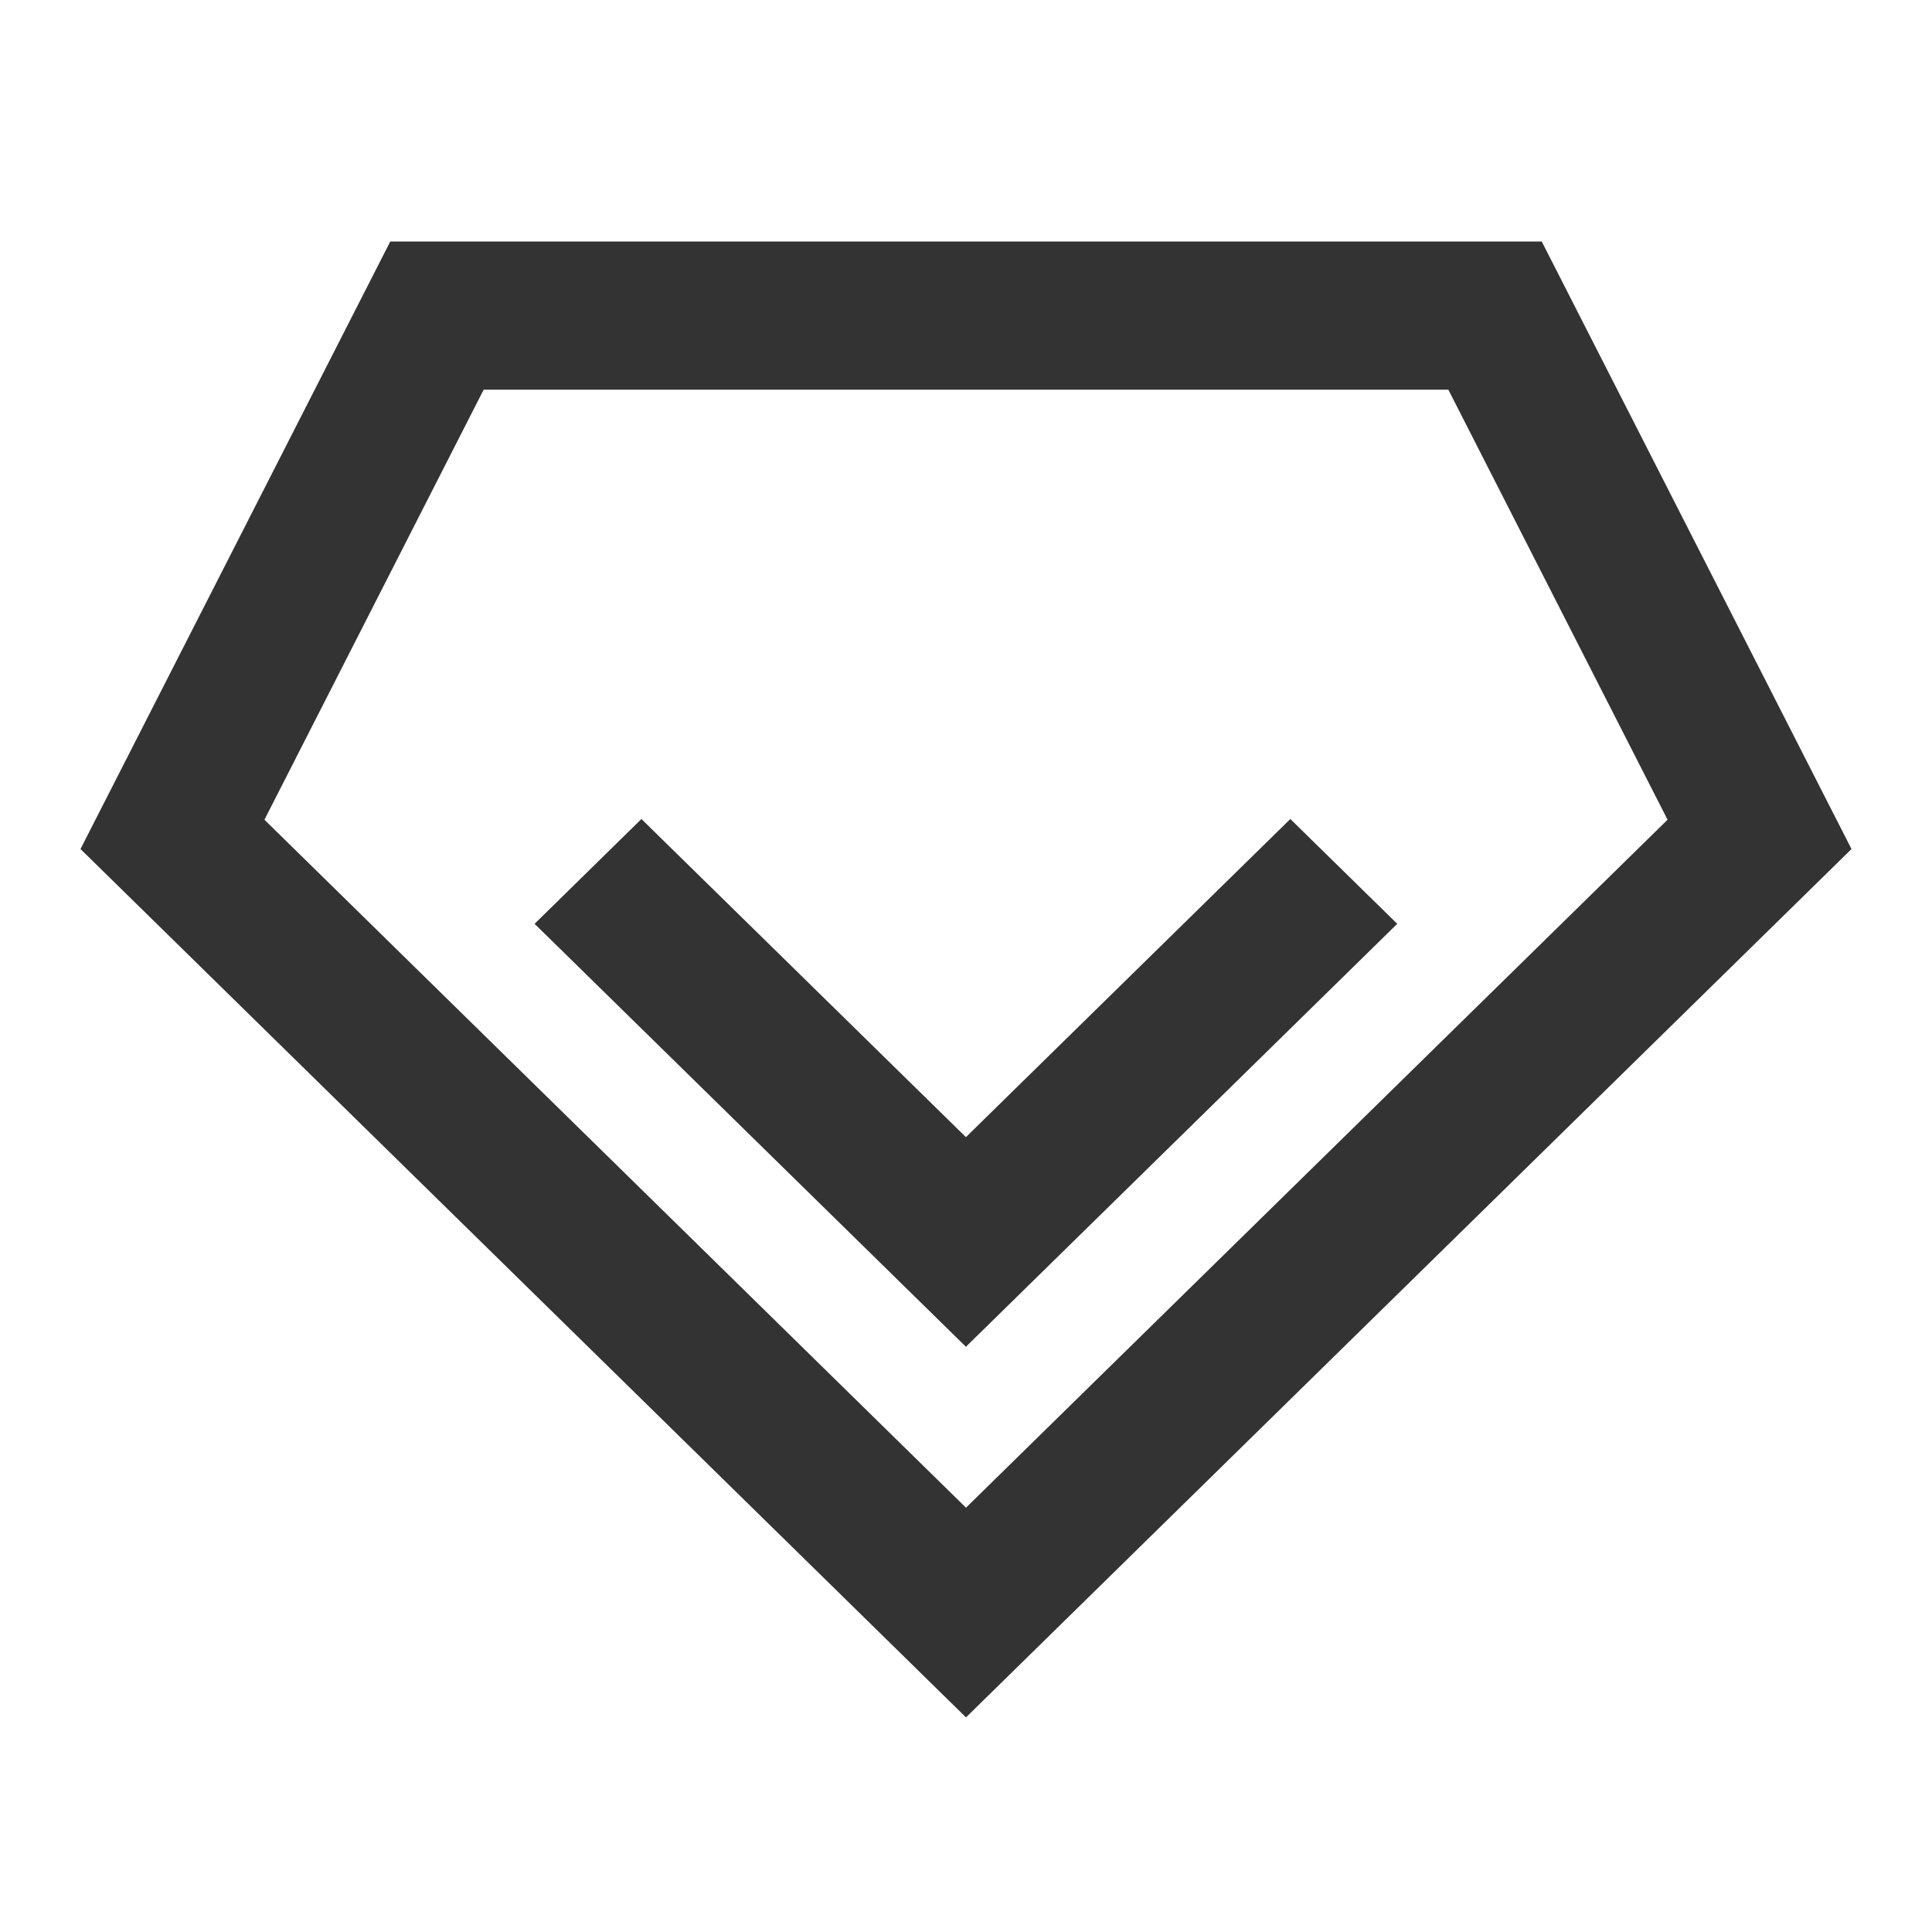 <svg width='24' height='24' viewBox='0 0 24 24' fill='none' xmlns='http://www.w3.org/2000/svg'><path d='M19.152 3H4.848L1 10.547L12 21.334L23 10.547L19.152 3ZM3.285 10.183L6.008 4.841H17.992L20.715 10.183L12 18.729L3.285 10.183Z' fill='#333333'/><path d='M11.999 14.126L7.968 10.174L6.641 11.476L11.999 16.73L17.357 11.476L16.029 10.174L11.999 14.126Z' fill='#333333'/></svg>